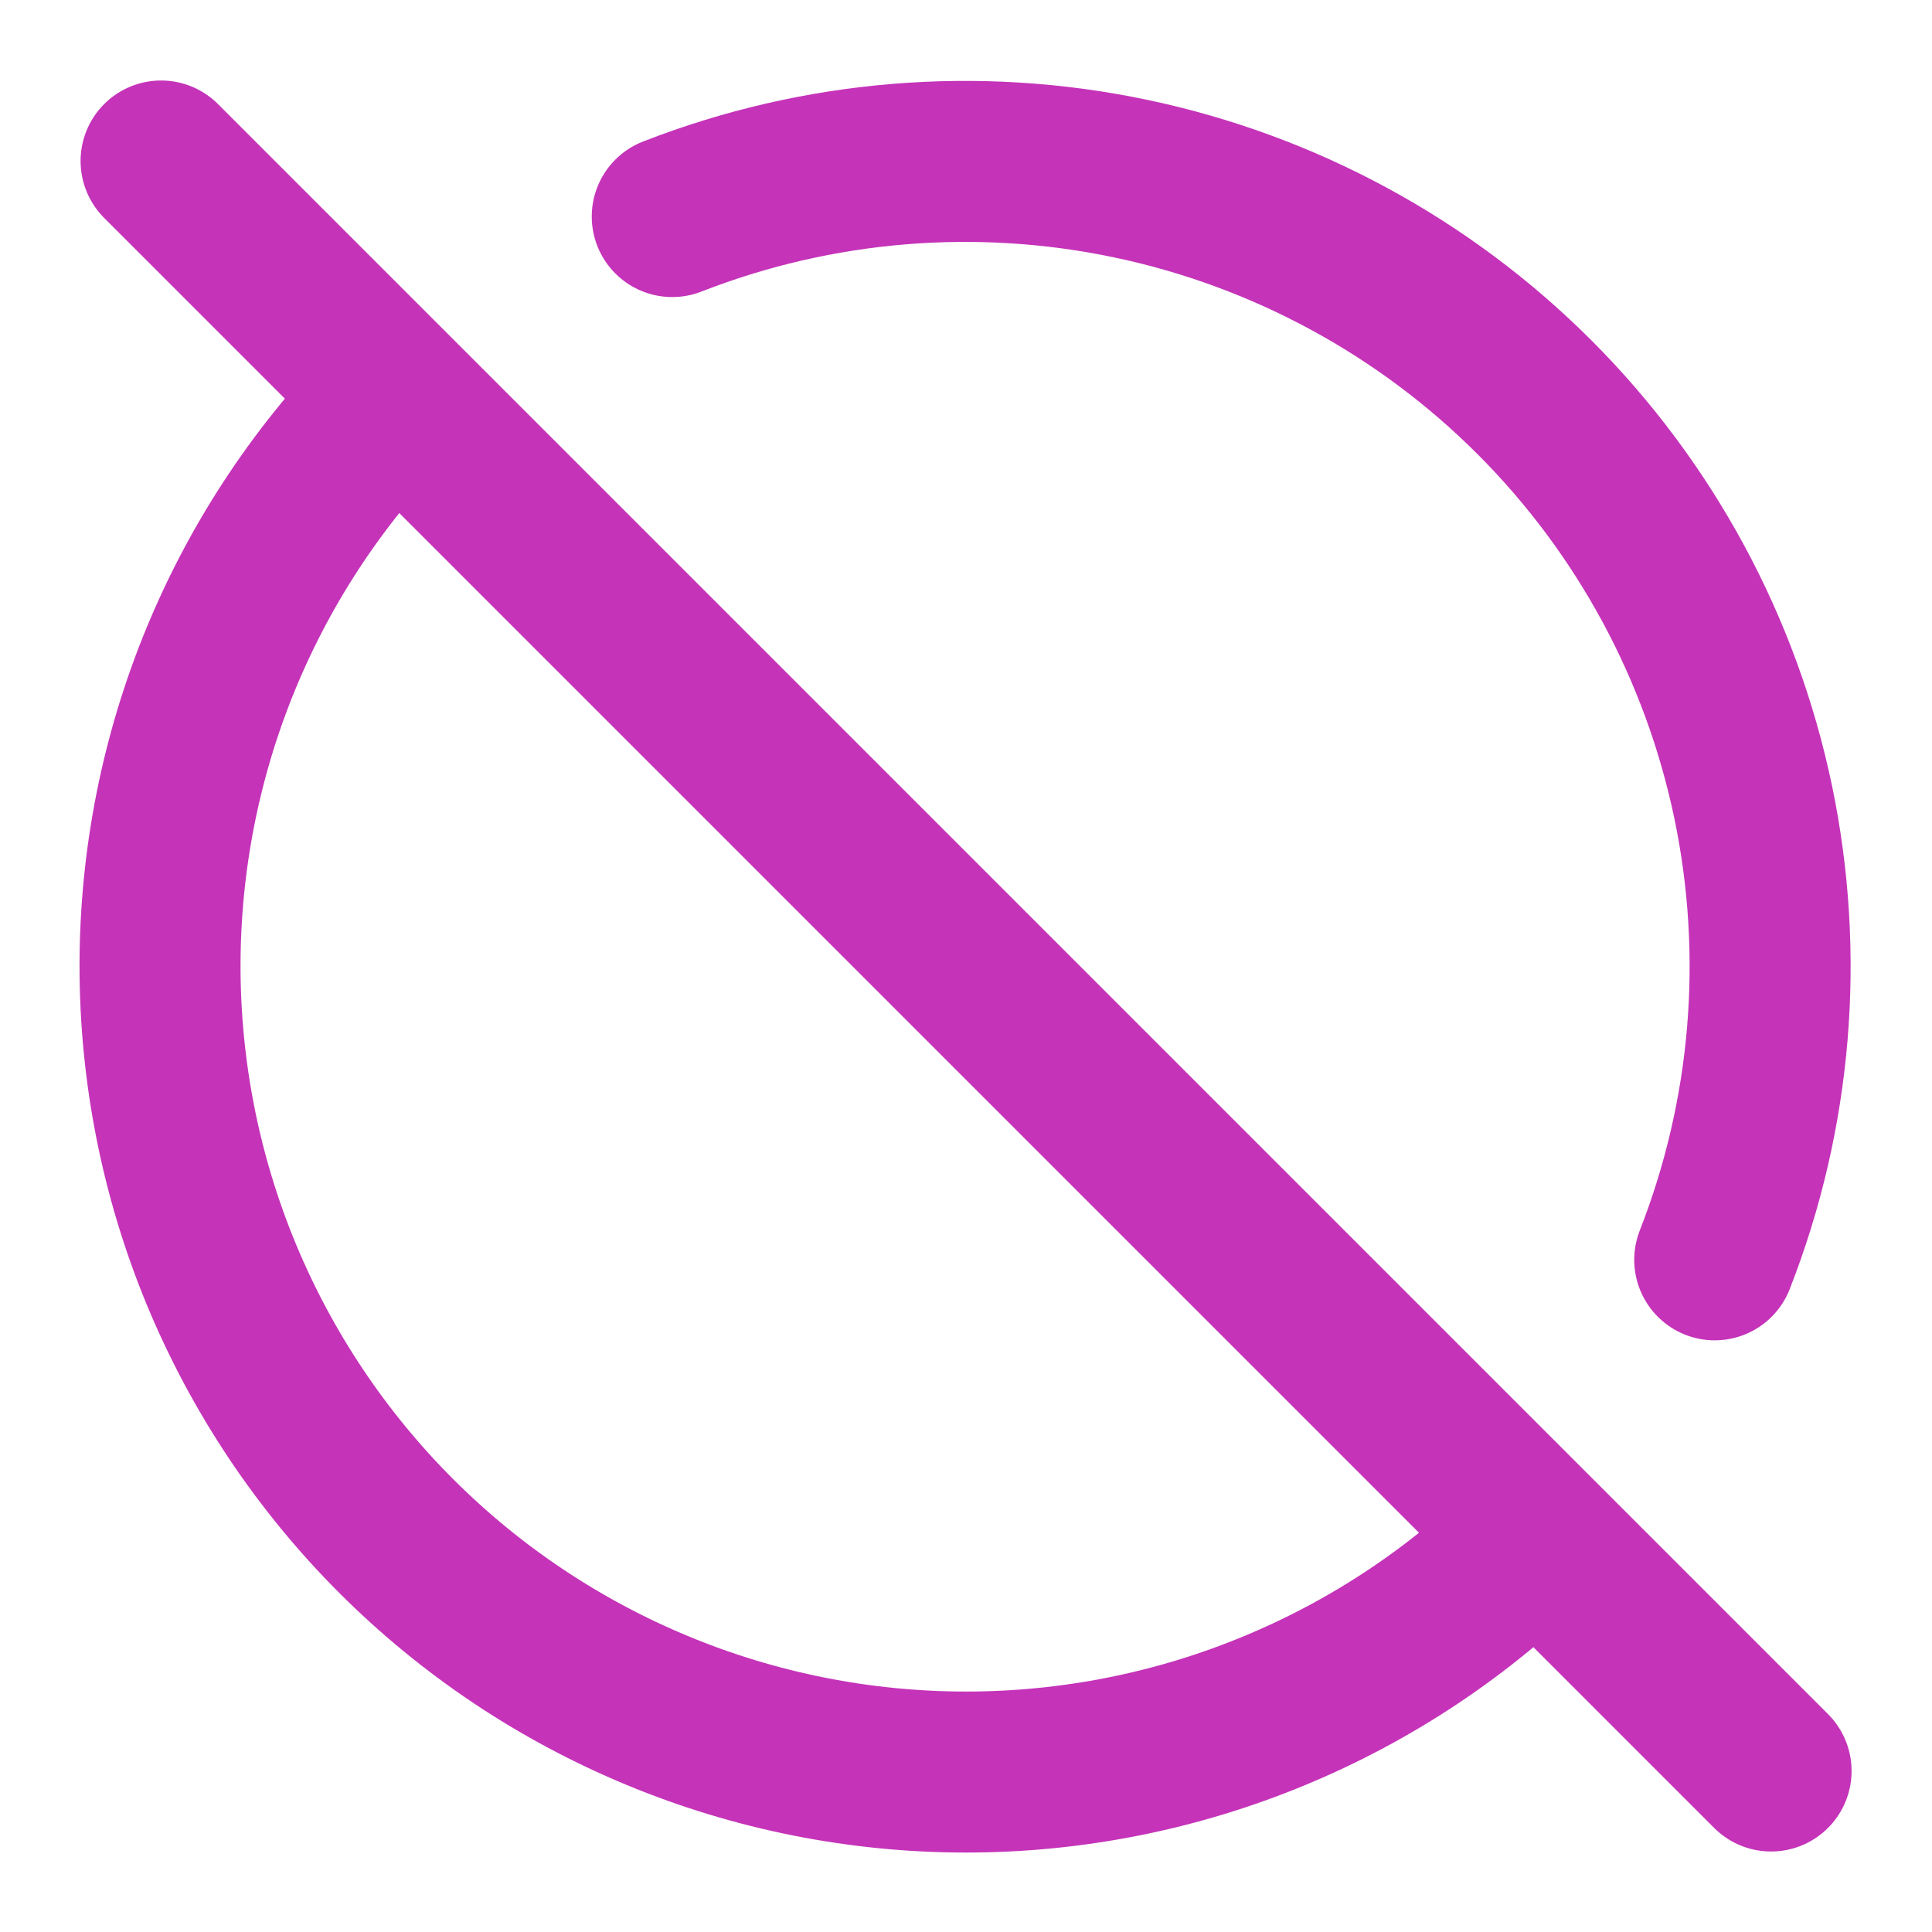 <svg width="24" height="24" viewBox="0 0 24 24" fill="none" xmlns="http://www.w3.org/2000/svg">
<path d="M2.001 2L22.001 22M8.351 2.69C10.162 1.983 12.139 1.819 14.042 2.218C15.944 2.617 17.689 3.561 19.063 4.936C20.437 6.311 21.38 8.057 21.778 9.96C22.175 11.863 22.01 13.84 21.301 15.65M19.081 19.08C18.151 20.01 17.047 20.747 15.833 21.25C14.618 21.754 13.316 22.013 12.001 22.013C10.686 22.013 9.384 21.754 8.169 21.25C6.954 20.747 5.851 20.01 4.921 19.08C3.991 18.15 3.254 17.046 2.75 15.832C2.247 14.617 1.988 13.315 1.988 12C1.988 10.685 2.247 9.383 2.75 8.168C3.254 6.953 3.991 5.85 4.921 4.92" stroke="#C533B9" stroke-width="2" stroke-linecap="round" stroke-linejoin="round"/>
</svg>
